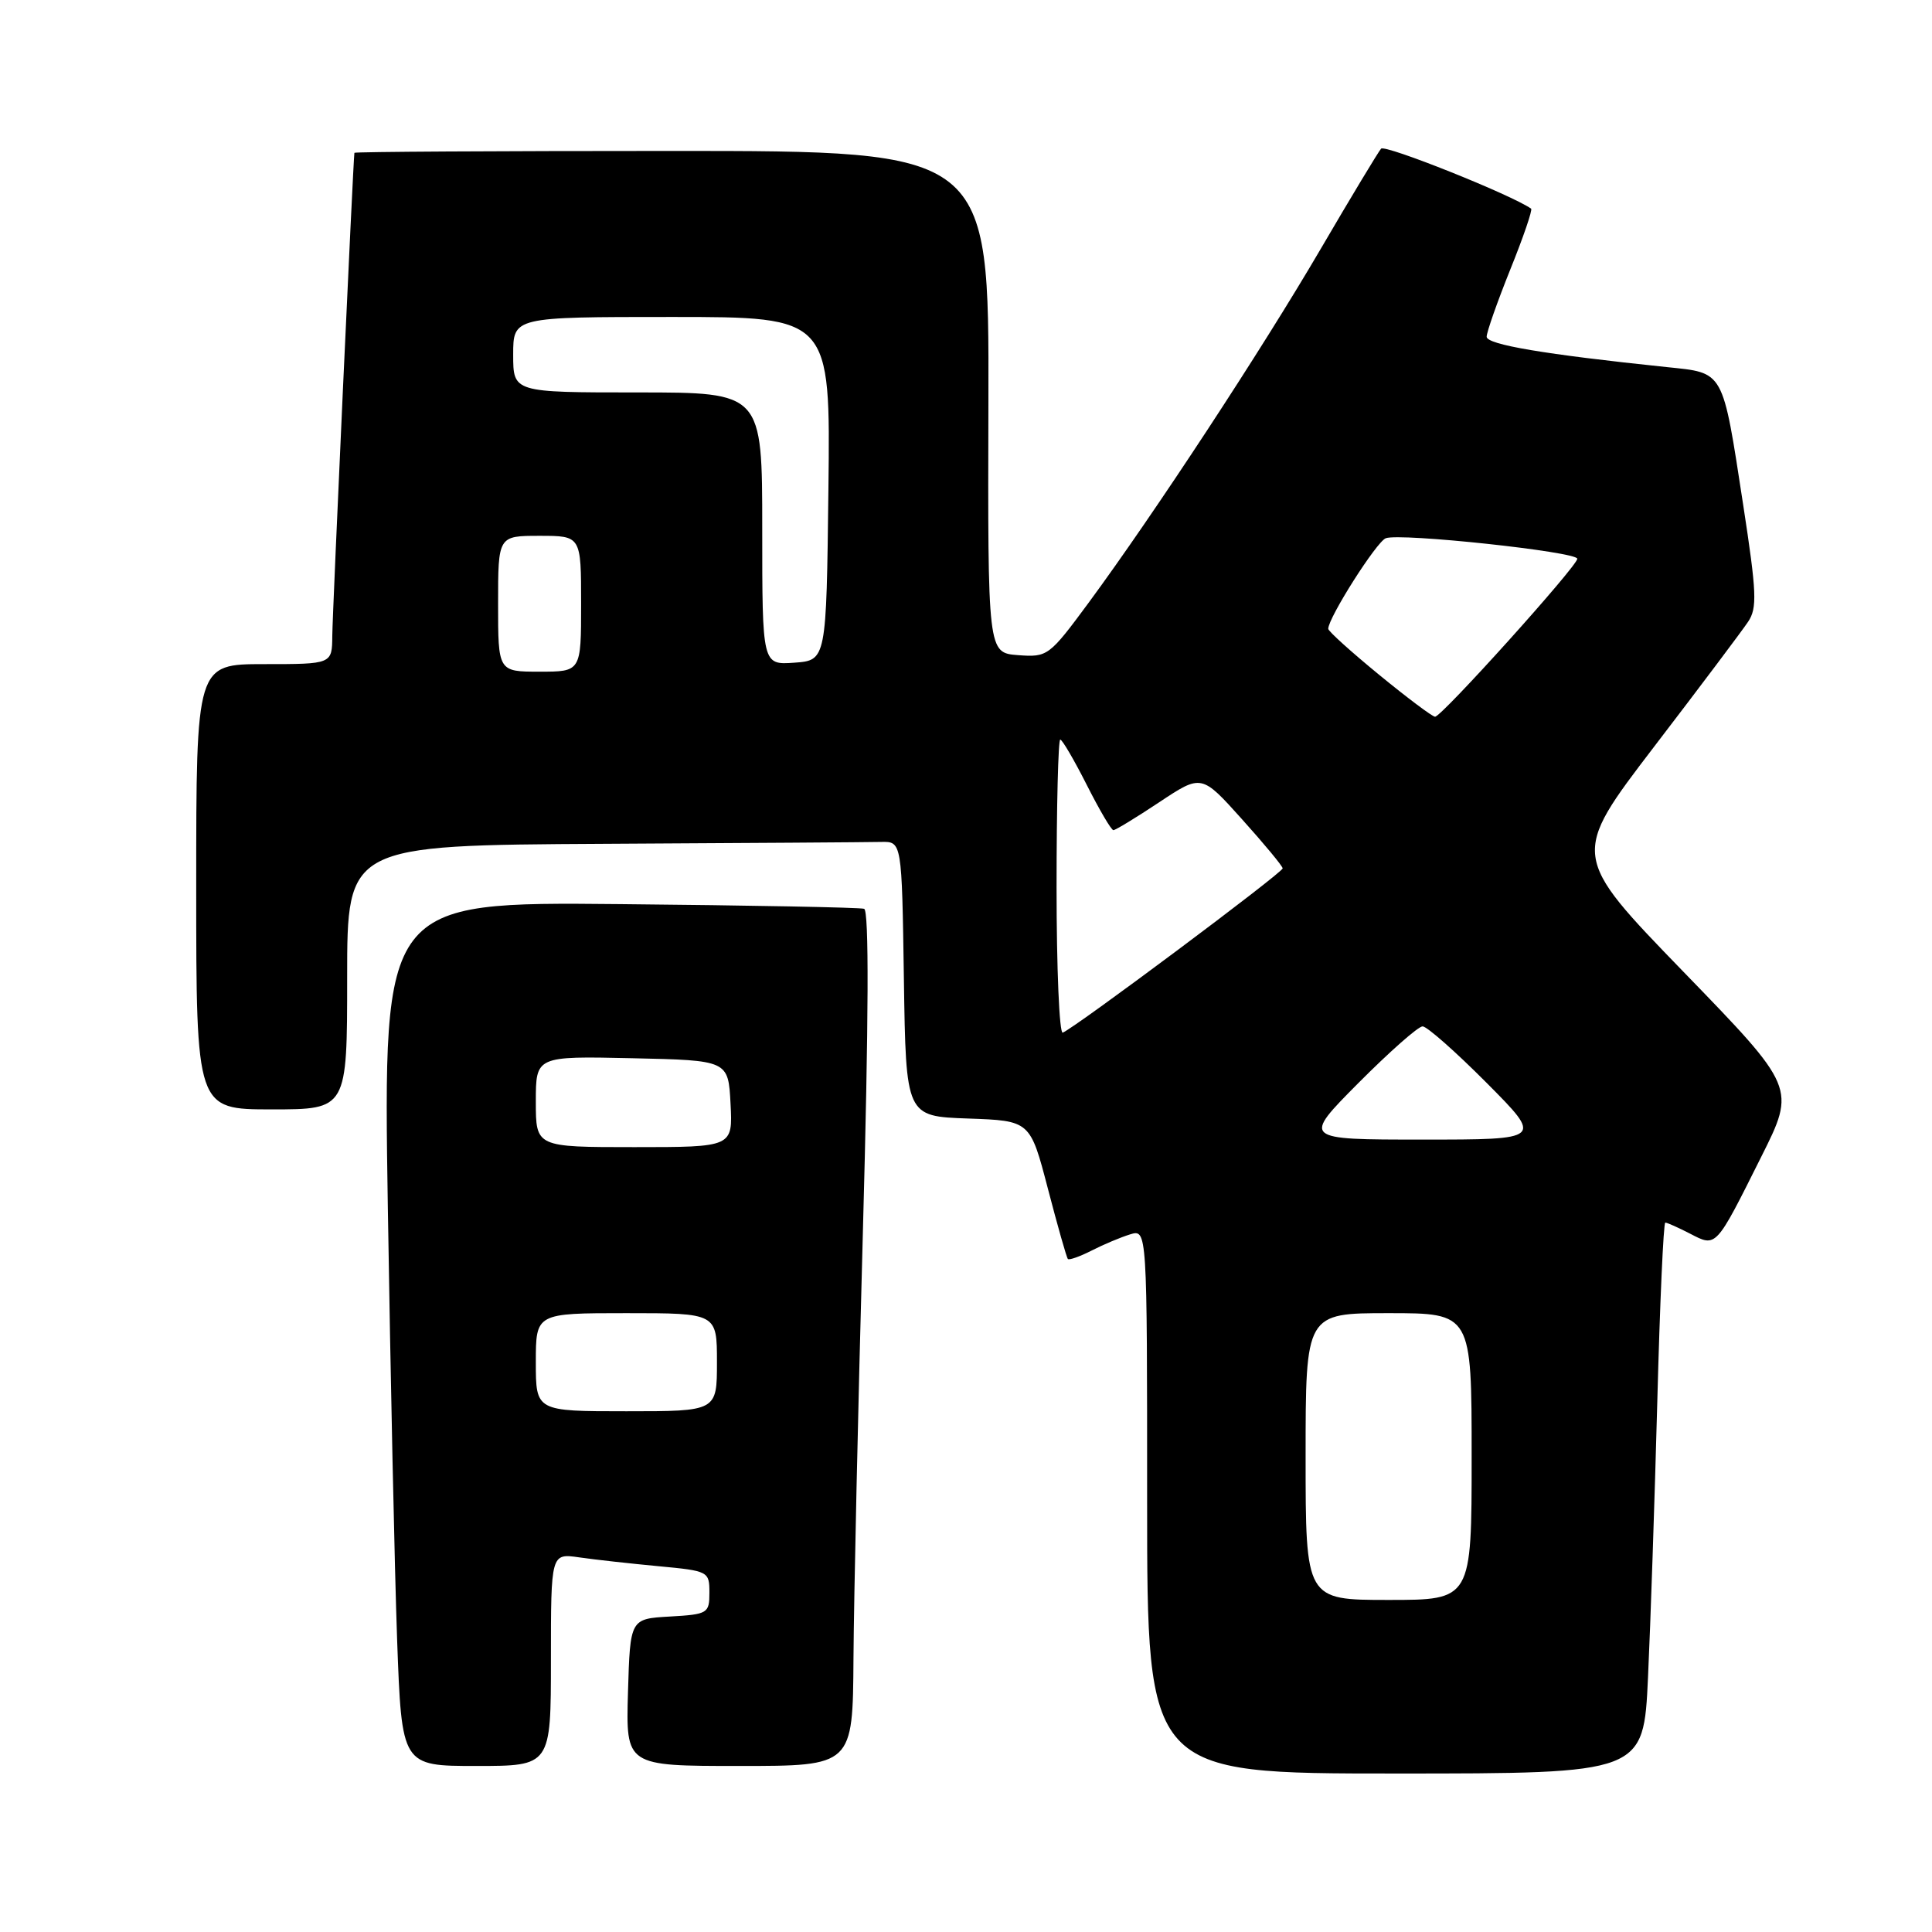 <?xml version="1.0" encoding="UTF-8" standalone="no"?>
<!DOCTYPE svg PUBLIC "-//W3C//DTD SVG 1.1//EN" "http://www.w3.org/Graphics/SVG/1.1/DTD/svg11.dtd" >
<svg xmlns="http://www.w3.org/2000/svg" xmlns:xlink="http://www.w3.org/1999/xlink" version="1.1" viewBox="0 0 256 256">
 <g >
 <path fill="currentColor"
d=" M 218.37 222.25 C 218.70 215.24 219.25 198.81 219.60 185.75 C 219.94 172.69 220.42 162.00 220.66 162.00 C 220.90 162.00 222.38 162.66 223.95 163.47 C 227.44 165.28 227.31 165.42 233.36 153.31 C 237.96 144.13 237.96 144.13 223.05 128.75 C 208.15 113.37 208.15 113.37 219.18 98.94 C 225.26 91.00 230.86 83.55 231.63 82.39 C 232.86 80.56 232.77 78.54 230.98 66.89 C 228.21 48.88 228.52 49.44 220.84 48.64 C 204.60 46.95 197.00 45.66 196.99 44.62 C 196.99 44.00 198.40 40.00 200.12 35.71 C 201.85 31.43 203.09 27.80 202.88 27.65 C 200.32 25.83 183.52 19.11 183.00 19.70 C 182.62 20.14 179.01 26.12 174.99 33.00 C 167.11 46.47 152.96 68.03 144.29 79.81 C 139.01 86.96 138.82 87.10 134.89 86.81 C 130.88 86.50 130.88 86.50 130.97 53.25 C 131.05 20.00 131.05 20.00 89.03 20.00 C 65.91 20.00 46.98 20.11 46.96 20.25 C 46.80 21.24 44.05 81.29 44.03 84.25 C 44.00 88.00 44.00 88.00 35.00 88.00 C 26.00 88.00 26.00 88.00 26.00 117.50 C 26.00 147.00 26.00 147.00 36.00 147.00 C 46.00 147.00 46.00 147.00 46.00 129.50 C 46.00 112.00 46.00 112.00 80.00 111.81 C 98.70 111.71 115.24 111.60 116.75 111.56 C 119.50 111.50 119.50 111.50 119.77 129.71 C 120.04 147.92 120.04 147.92 128.27 148.21 C 136.50 148.50 136.50 148.50 138.85 157.50 C 140.14 162.45 141.33 166.65 141.50 166.82 C 141.67 167.00 143.09 166.50 144.66 165.70 C 146.22 164.90 148.51 163.94 149.75 163.56 C 152.00 162.87 152.00 162.87 152.00 198.93 C 152.00 235.00 152.00 235.00 184.89 235.00 C 217.78 235.00 217.78 235.00 218.37 222.25 Z  M 73.00 219.91 C 73.00 205.82 73.00 205.82 76.75 206.36 C 78.81 206.66 83.54 207.18 87.25 207.53 C 93.87 208.15 94.00 208.22 94.00 211.03 C 94.00 213.78 93.79 213.91 88.75 214.20 C 83.50 214.50 83.50 214.50 83.21 224.25 C 82.93 234.00 82.93 234.00 97.96 234.00 C 113.00 234.00 113.00 234.00 113.09 219.75 C 113.14 211.91 113.70 186.43 114.34 163.12 C 115.11 134.94 115.16 120.63 114.50 120.42 C 113.95 120.24 99.38 119.96 82.13 119.80 C 50.76 119.50 50.76 119.50 51.39 160.00 C 51.74 182.28 52.29 208.04 52.62 217.25 C 53.23 234.00 53.23 234.00 63.11 234.00 C 73.00 234.00 73.00 234.00 73.00 219.91 Z  M 173.00 193.00 C 173.00 174.00 173.00 174.00 184.00 174.00 C 195.00 174.00 195.00 174.00 195.00 193.00 C 195.00 212.00 195.00 212.00 184.00 212.00 C 173.00 212.00 173.00 212.00 173.00 193.00 Z  M 180.00 143.50 C 184.10 139.38 187.92 136.00 188.50 136.00 C 189.08 136.00 192.90 139.38 197.00 143.50 C 204.45 151.00 204.45 151.00 188.50 151.00 C 172.55 151.00 172.55 151.00 180.00 143.50 Z  M 140.00 117.58 C 140.00 106.81 140.22 98.00 140.49 98.00 C 140.75 98.00 142.33 100.70 144.00 104.00 C 145.67 107.30 147.25 110.00 147.53 110.00 C 147.81 110.00 150.55 108.33 153.62 106.29 C 159.21 102.58 159.21 102.58 164.56 108.54 C 167.51 111.82 169.94 114.75 169.96 115.06 C 170.00 115.61 142.50 136.15 140.82 136.83 C 140.37 137.02 140.00 128.35 140.00 117.58 Z  M 182.75 89.42 C 179.04 86.38 176.00 83.64 176.00 83.32 C 176.00 81.86 182.39 71.79 183.62 71.32 C 185.51 70.59 209.00 73.11 209.00 74.04 C 209.00 75.01 191.00 95.01 190.15 94.97 C 189.79 94.96 186.46 92.46 182.75 89.42 Z  M 66.00 80.00 C 66.00 71.00 66.00 71.00 71.50 71.00 C 77.00 71.00 77.00 71.00 77.00 80.00 C 77.00 89.00 77.00 89.00 71.50 89.00 C 66.00 89.00 66.00 89.00 66.00 80.00 Z  M 101.00 70.06 C 101.00 52.00 101.00 52.00 84.50 52.00 C 68.00 52.00 68.00 52.00 68.00 47.00 C 68.00 42.00 68.00 42.00 89.02 42.00 C 110.04 42.00 110.04 42.00 109.77 64.75 C 109.50 87.50 109.50 87.50 105.25 87.81 C 101.00 88.11 101.00 88.11 101.00 70.06 Z  M 71.00 180.50 C 71.00 174.00 71.00 174.00 83.00 174.00 C 95.00 174.00 95.00 174.00 95.00 180.50 C 95.00 187.00 95.00 187.00 83.00 187.00 C 71.00 187.00 71.00 187.00 71.00 180.50 Z  M 71.00 145.97 C 71.00 139.94 71.00 139.94 83.75 140.22 C 96.50 140.50 96.50 140.50 96.80 146.25 C 97.10 152.00 97.10 152.00 84.05 152.00 C 71.00 152.00 71.00 152.00 71.00 145.97 Z "/>
</g>
</svg>